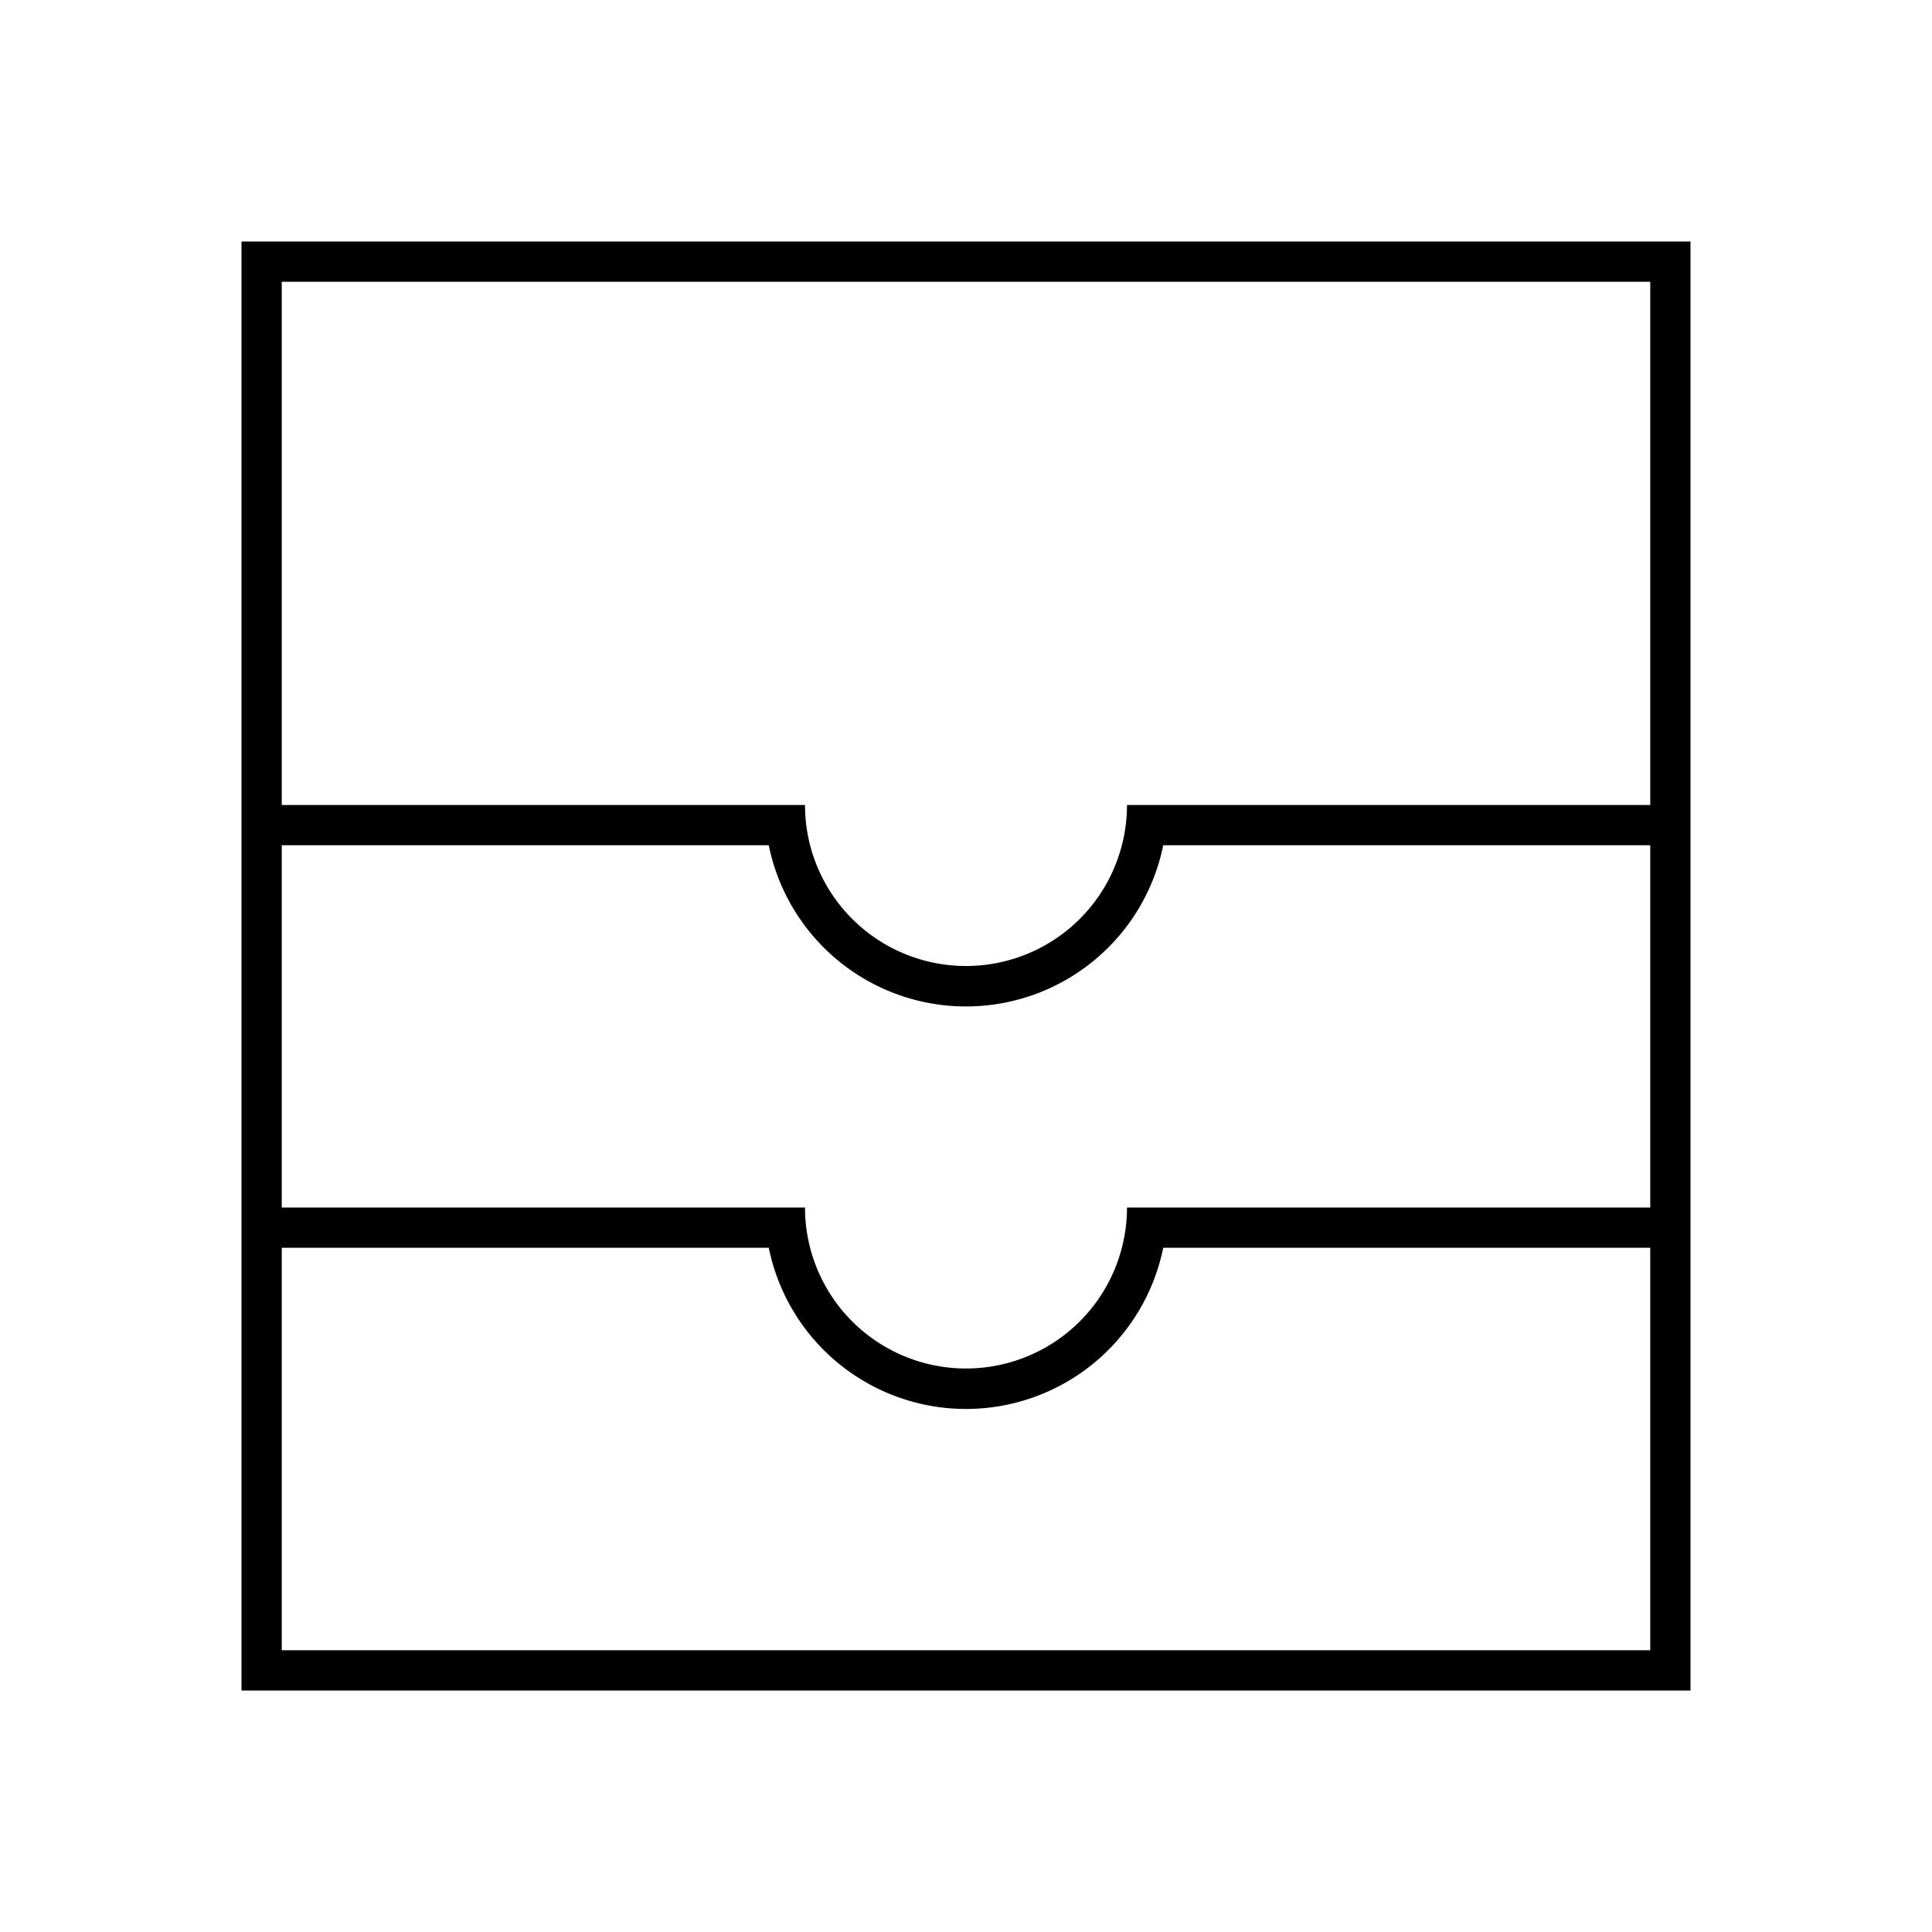 <svg id="Layer_1" data-name="Layer 1" xmlns="http://www.w3.org/2000/svg" viewBox="0 0 24 24"><title>iconoteka_all_inboxes_l_s</title><path d="M3,3V21H21V3ZM20.5,20.5H3.5v-5H9.55a2.5,2.5,0,0,0,4.9,0H20.5ZM14,15a2,2,0,0,1-4,0H3.5V10.5H9.55a2.5,2.5,0,0,0,4.9,0H20.5V15Zm0-5a2,2,0,0,1-4,0H3.5V3.5h17V10Z"/></svg>